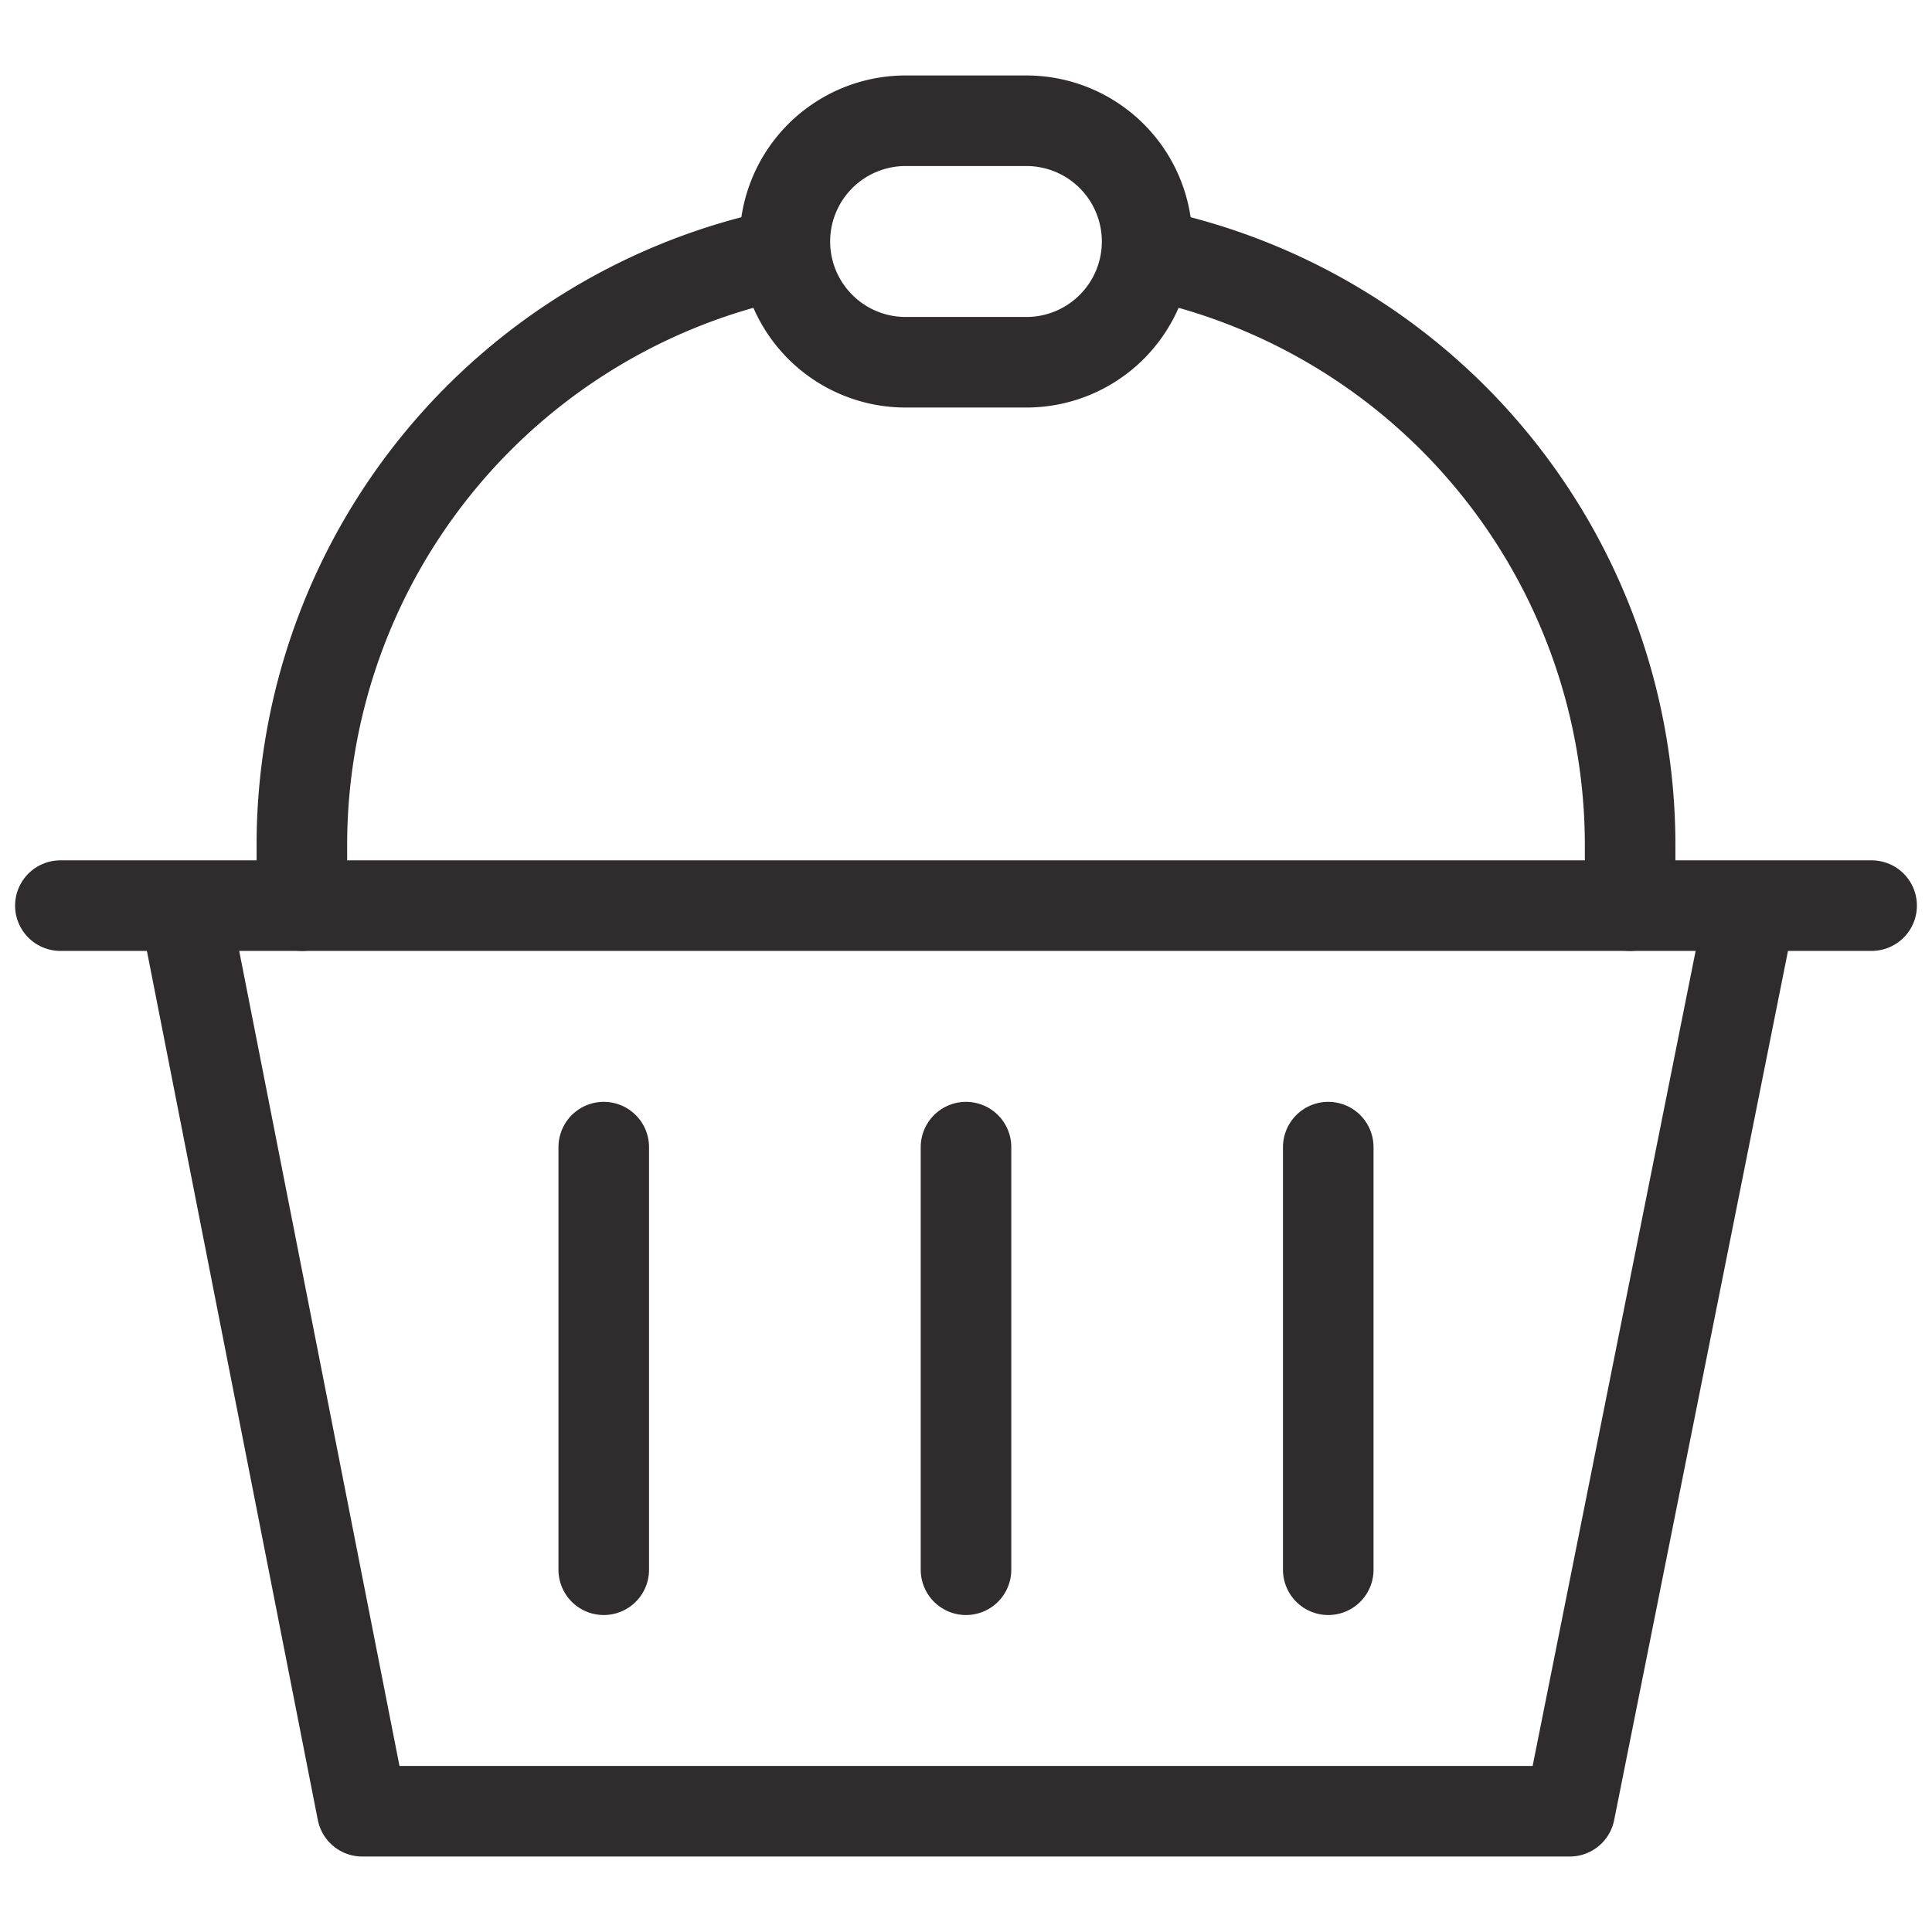 <svg viewBox="0 0 64 64" xmlns="http://www.w3.org/2000/svg"><g style="fill:none;stroke:#2e2c2d;stroke-miterlimit:10;stroke-width:3;stroke-linejoin:round;stroke-linecap:round"><path d="m38 8.4a20 20 0 0 1 16 19.6v2m-44 0v-2a20 20 0 0 1 16-19.6m12-.4a4 4 0 0 1 -4 4h-4a4 4 0 0 1 -4-4 4 4 0 0 1 4-4h4a4 4 0 0 1 4 4z"/><path d="m32 38v14m-12-14v14m24-14v14m-37.9-22 5.9 30h40l6-30m-56 0h60"/></g></svg>